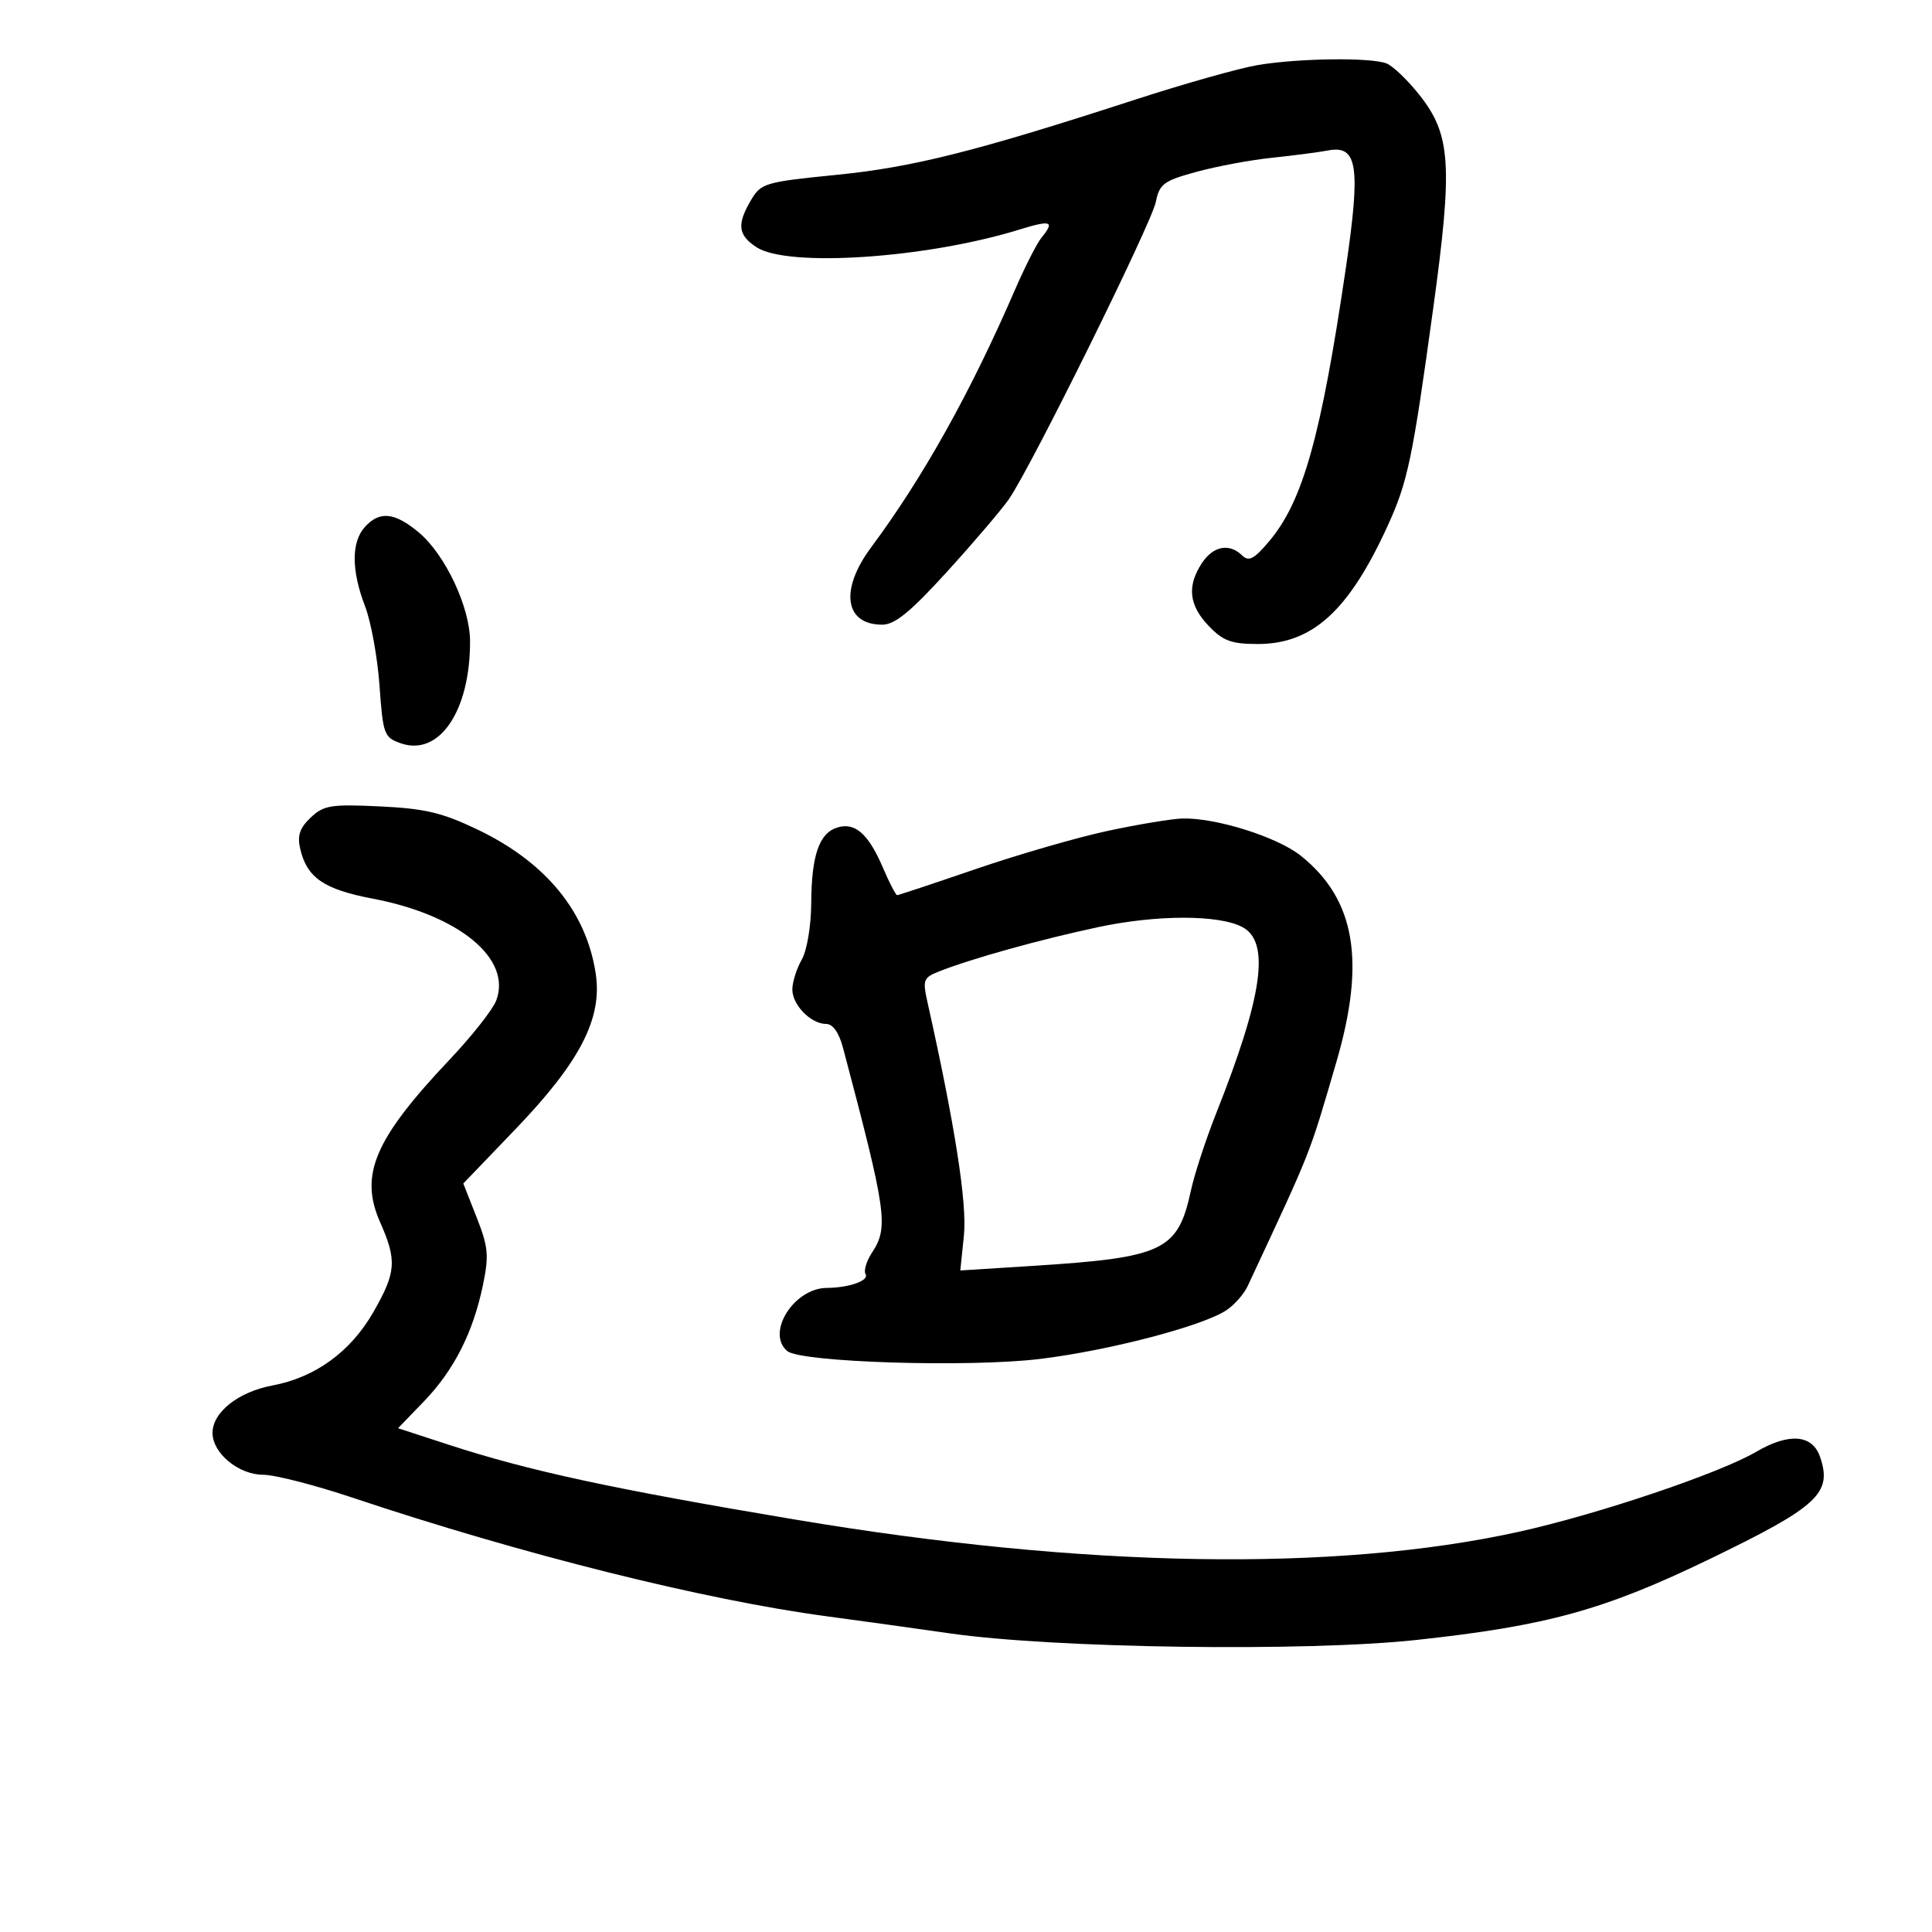 <svg xmlns="http://www.w3.org/2000/svg" width="300" height="300" viewBox="0 0 300 300" version="1.1">
	<path d="M 195.334 10.097 C 192.493 10.571, 183.943 12.981, 176.334 15.452 C 151.481 23.524, 141.787 25.966, 129.873 27.153 C 118.794 28.258, 118.170 28.442, 116.623 31.061 C 114.392 34.837, 114.583 36.497, 117.465 38.385 C 122.301 41.554, 143.794 40.118, 158.250 35.660 C 163.242 34.121, 163.824 34.334, 161.710 36.921 C 161 37.790, 159.153 41.425, 157.605 45 C 150.681 60.987, 143.338 74.133, 135.250 85.019 C 130.368 91.591, 131.152 97, 136.988 97 C 138.956 97, 141.372 95.025, 147.080 88.750 C 151.207 84.213, 155.522 79.150, 156.668 77.500 C 160.091 72.571, 178.786 34.752, 179.472 31.367 C 180.043 28.554, 180.691 28.074, 185.804 26.679 C 188.937 25.824, 194.200 24.843, 197.500 24.500 C 200.800 24.156, 204.735 23.643, 206.245 23.359 C 210.803 22.502, 211.304 25.820, 208.994 41.543 C 205.144 67.742, 202.320 77.822, 197.096 84.021 C 194.737 86.821, 193.914 87.256, 192.882 86.250 C 190.873 84.291, 188.377 84.775, 186.615 87.465 C 184.290 91.013, 184.618 93.992, 187.687 97.195 C 189.922 99.528, 191.207 100, 195.319 100 C 203.778 100, 209.431 94.861, 215.451 81.701 C 218.596 74.825, 219.318 71.386, 222.547 47.886 C 225.604 25.641, 225.301 20.925, 220.417 14.754 C 218.592 12.448, 216.289 10.241, 215.300 9.851 C 212.877 8.895, 201.707 9.032, 195.334 10.097 M 56.655 81.829 C 54.540 84.166, 54.550 88.578, 56.682 94.124 C 57.608 96.531, 58.620 102.091, 58.932 106.480 C 59.471 114.052, 59.640 114.510, 62.223 115.414 C 68.200 117.506, 73.016 110.419, 72.990 99.568 C 72.978 94.292, 69.148 86.144, 65.066 82.709 C 61.300 79.540, 58.949 79.294, 56.655 81.829 M 48.242 126.954 C 46.540 128.567, 46.140 129.756, 46.614 131.796 C 47.661 136.298, 50.278 138.095, 57.904 139.548 C 71.311 142.102, 79.516 148.883, 77.049 155.371 C 76.518 156.767, 73.284 160.870, 69.861 164.489 C 58.147 176.875, 55.770 182.431, 59.032 189.804 C 61.657 195.740, 61.519 197.563, 57.971 203.749 C 54.443 209.901, 48.953 213.893, 42.316 215.133 C 37.012 216.124, 33 219.296, 33 222.500 C 33 225.651, 37.054 229, 40.868 229 C 42.650 229, 48.893 230.601, 54.741 232.558 C 81.060 241.363, 109.396 248.446, 128.500 250.994 C 133.450 251.654, 142 252.841, 147.500 253.631 C 163.694 255.958, 202.828 256.506, 220 254.646 C 240.228 252.455, 249.140 249.993, 265.500 242.075 C 282.320 233.934, 284.540 231.883, 282.629 226.252 C 281.437 222.737, 277.808 222.442, 272.686 225.444 C 267.002 228.775, 248.050 235.161, 235.878 237.847 C 207.372 244.137, 168.328 243.482, 123.500 235.962 C 95.061 231.192, 82.103 228.393, 69.654 224.331 L 61.808 221.772 65.801 217.636 C 70.479 212.791, 73.457 206.934, 74.985 199.570 C 75.945 194.950, 75.822 193.622, 74.012 189.030 L 71.940 183.775 80.055 175.322 C 90.066 164.895, 93.549 158.149, 92.508 151.207 C 91.067 141.598, 84.788 133.921, 74.223 128.849 C 68.677 126.187, 66.012 125.552, 59 125.219 C 51.377 124.858, 50.267 125.037, 48.242 126.954 M 172 129.020 C 167.325 130.021, 158.142 132.676, 151.593 134.920 C 145.044 137.164, 139.516 139, 139.308 139 C 139.099 139, 138.106 137.081, 137.101 134.736 C 134.837 129.454, 132.752 127.626, 129.991 128.503 C 127.183 129.394, 126.007 132.843, 125.965 140.315 C 125.945 143.779, 125.300 147.600, 124.500 149 C 123.714 150.375, 123.055 152.443, 123.035 153.595 C 122.995 156.011, 125.901 159, 128.290 159 C 129.334 159, 130.281 160.353, 130.916 162.750 C 137.683 188.299, 138.001 190.542, 135.414 194.491 C 134.541 195.823, 134.086 197.331, 134.403 197.842 C 135.018 198.838, 131.856 199.964, 128.385 199.986 C 123.262 200.019, 118.893 207.007, 122.253 209.795 C 124.362 211.545, 150.390 212.359, 161.454 211.021 C 172.077 209.736, 186.628 205.945, 190.386 203.483 C 191.642 202.660, 193.140 200.977, 193.717 199.743 C 203.806 178.134, 203.185 179.702, 207.499 164.948 C 212.093 149.239, 210.449 139.653, 202 132.888 C 198.326 129.946, 188.706 126.930, 183.540 127.100 C 181.868 127.155, 176.675 128.019, 172 129.020 M 170.500 143.968 C 161.543 145.876, 150.908 148.837, 145.841 150.833 C 143.368 151.808, 143.242 152.147, 144.034 155.691 C 148.283 174.710, 150.187 186.898, 149.678 191.827 L 149.116 197.277 160.248 196.573 C 180.704 195.279, 182.891 194.241, 184.925 184.864 C 185.477 182.315, 187.244 176.915, 188.851 172.864 C 196.091 154.615, 197.266 146.283, 192.930 143.962 C 189.294 142.017, 179.652 142.019, 170.500 143.968" stroke="none" fill="black" fill-rule="evenodd"/>
</svg>